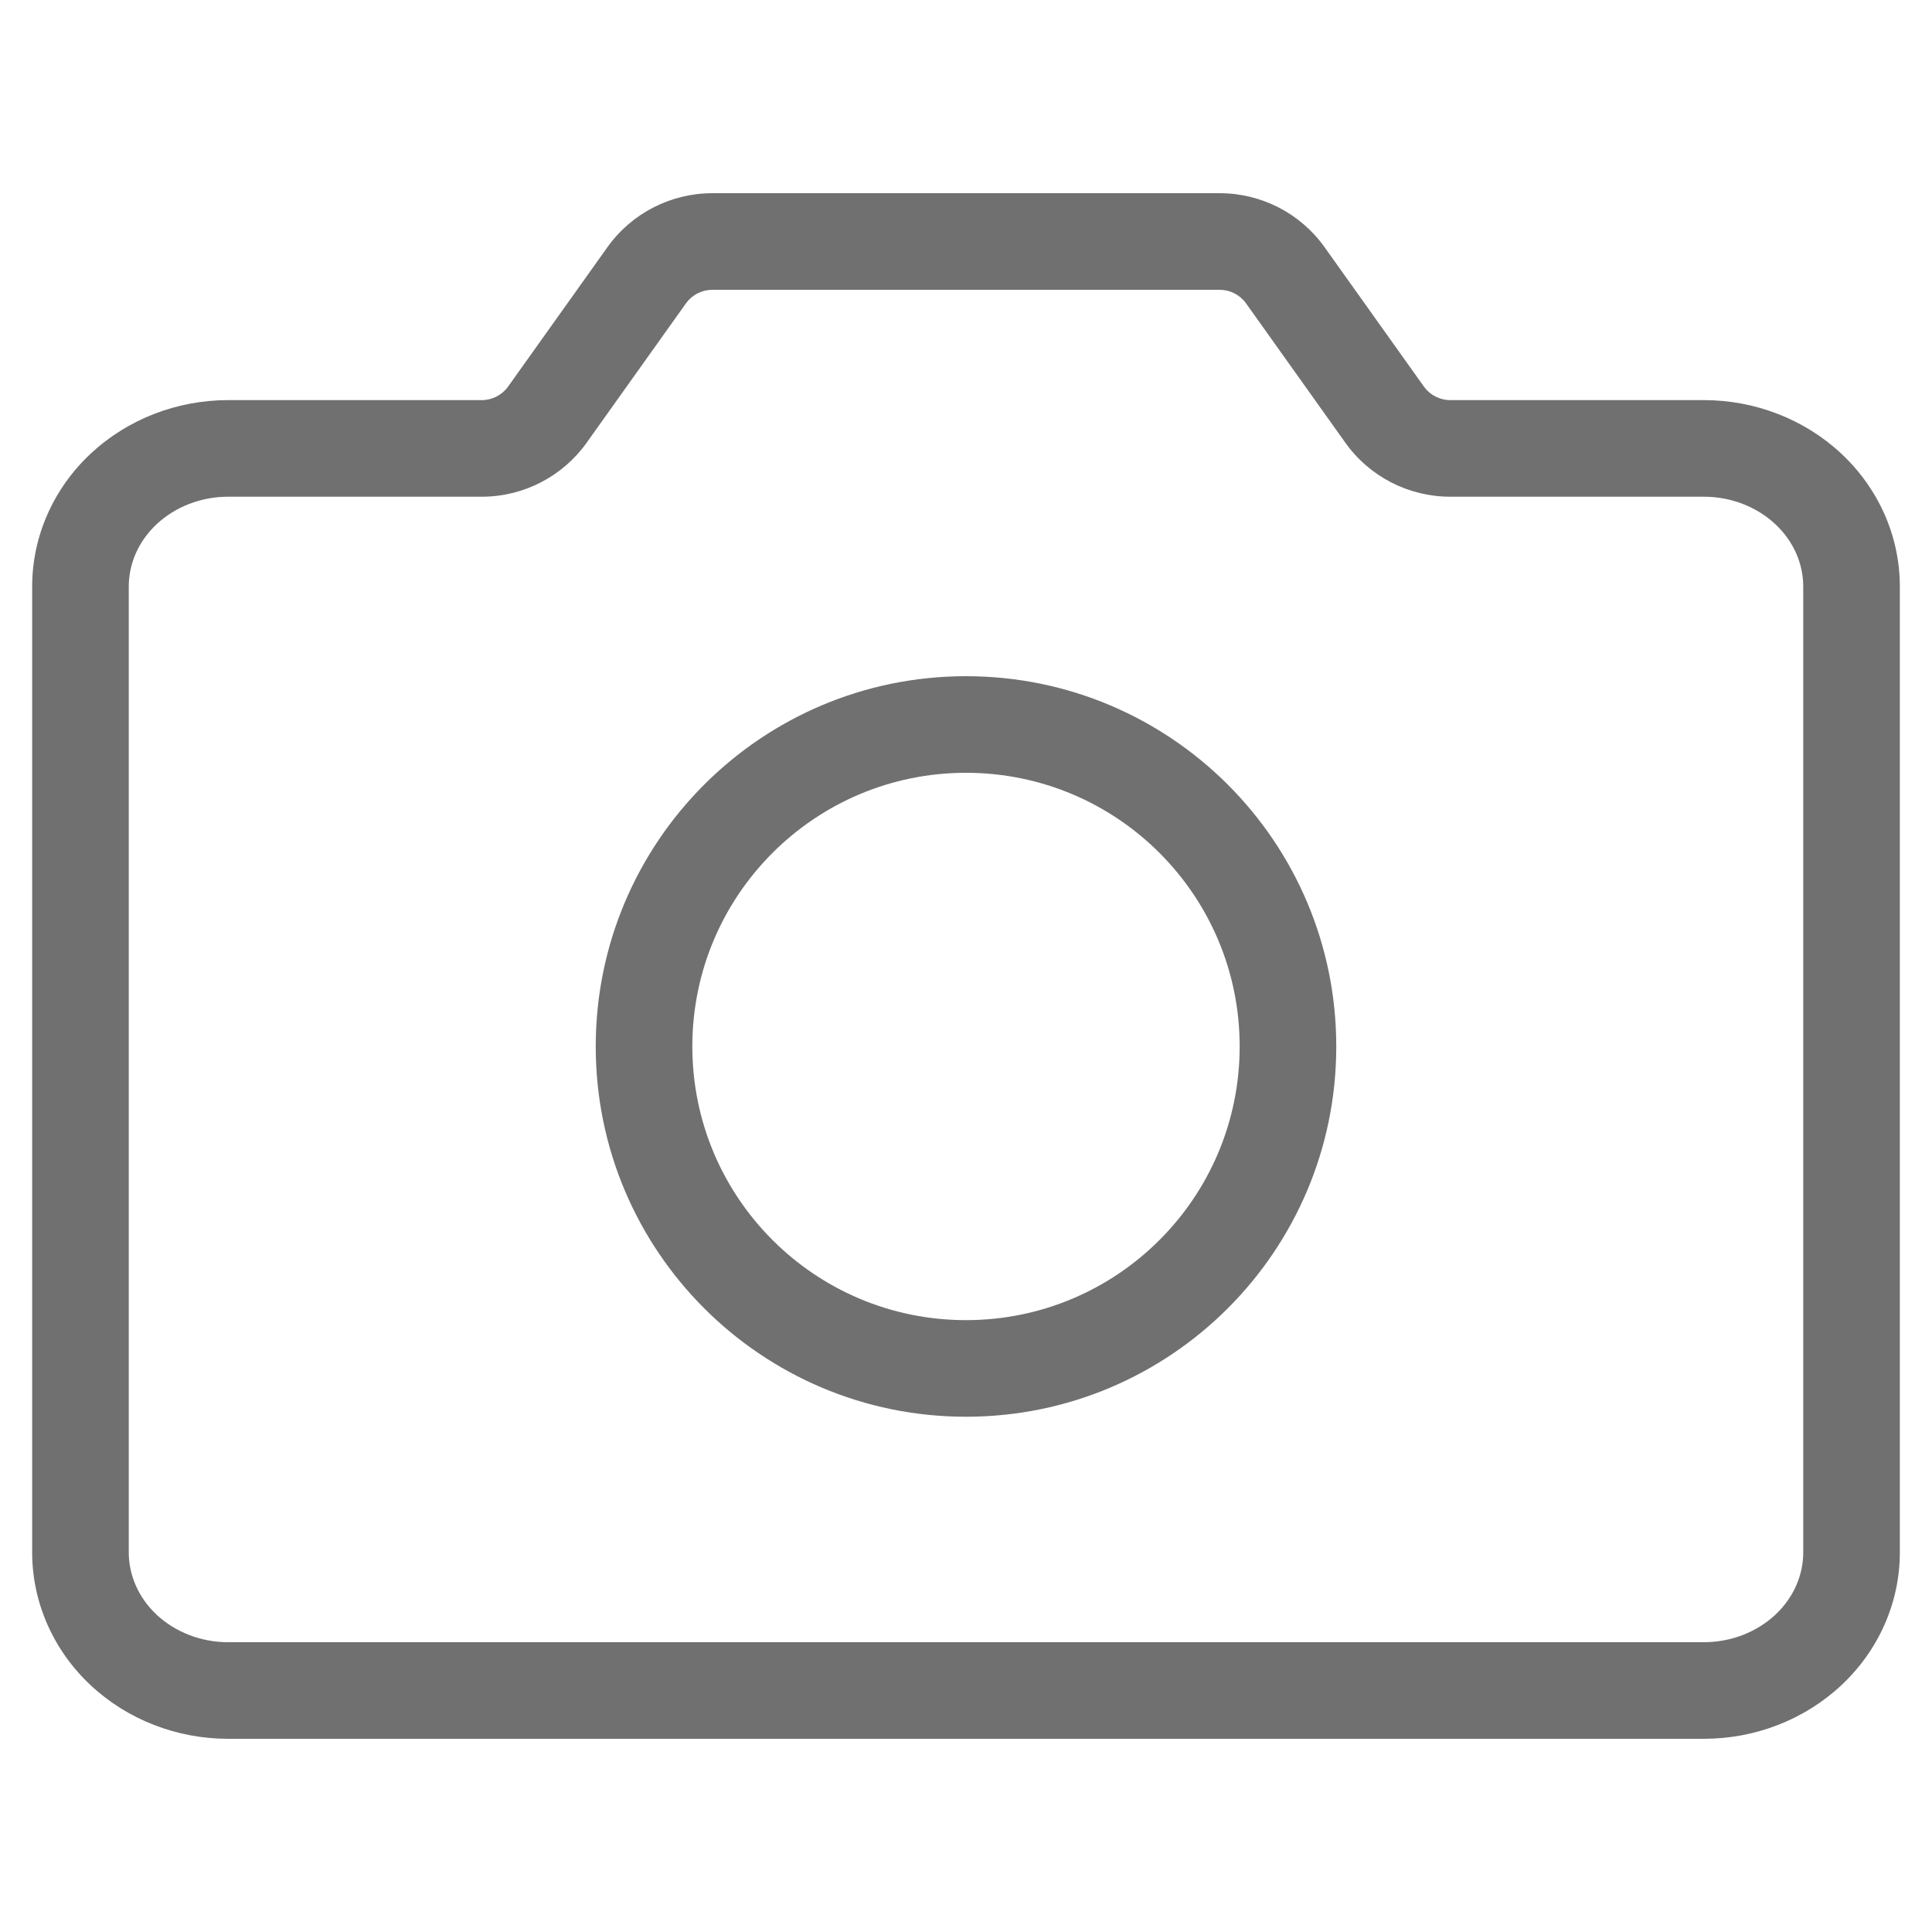 <svg width="20" height="20" viewBox="0 0 20 20" fill="none" xmlns="http://www.w3.org/2000/svg">
<path fill-rule="evenodd" clip-rule="evenodd" d="M7.374 3C7.266 3 7.165 3.052 7.102 3.139L6.073 4.583C5.823 4.934 5.418 5.142 4.987 5.142H2.361C2.078 5.142 1.813 5.248 1.622 5.426C1.433 5.603 1.333 5.836 1.333 6.071V16.071C1.333 16.306 1.433 16.539 1.622 16.716C1.813 16.894 2.078 17 2.361 17H17.639C17.922 17 18.187 16.894 18.378 16.716C18.567 16.539 18.667 16.306 18.667 16.071V6.071C18.667 5.836 18.567 5.603 18.378 5.426C18.187 5.248 17.922 5.142 17.639 5.142H15.013C14.582 5.142 14.177 4.934 13.927 4.583L12.898 3.139C12.835 3.052 12.734 3 12.626 3H7.374ZM6.288 2.559C6.538 2.208 6.943 2 7.374 2H12.626C13.057 2 13.462 2.208 13.712 2.559L14.741 4.003C14.804 4.09 14.905 4.142 15.013 4.142H17.639C18.166 4.142 18.678 4.338 19.061 4.696C19.444 5.054 19.667 5.548 19.667 6.071V16.071C19.667 16.594 19.444 17.088 19.061 17.446C18.678 17.804 18.166 18 17.639 18H2.361C1.834 18 1.322 17.804 0.939 17.446C0.556 17.088 0.333 16.594 0.333 16.071V6.071C0.333 5.548 0.556 5.054 0.939 4.696C1.322 4.338 1.834 4.142 2.361 4.142H4.987C5.095 4.142 5.196 4.09 5.259 4.003L6.288 2.559Z" fill="#707070"/>
<path fill-rule="evenodd" clip-rule="evenodd" d="M10 8C8.435 8 7.167 9.268 7.167 10.833C7.167 12.398 8.435 13.666 10 13.666C11.565 13.666 12.833 12.398 12.833 10.833C12.833 9.268 11.565 8 10 8ZM6.167 10.833C6.167 8.716 7.883 7 10 7C12.117 7 13.833 8.716 13.833 10.833C13.833 12.95 12.117 14.666 10 14.666C7.883 14.666 6.167 12.95 6.167 10.833Z" fill="#707070"/>
</svg>
